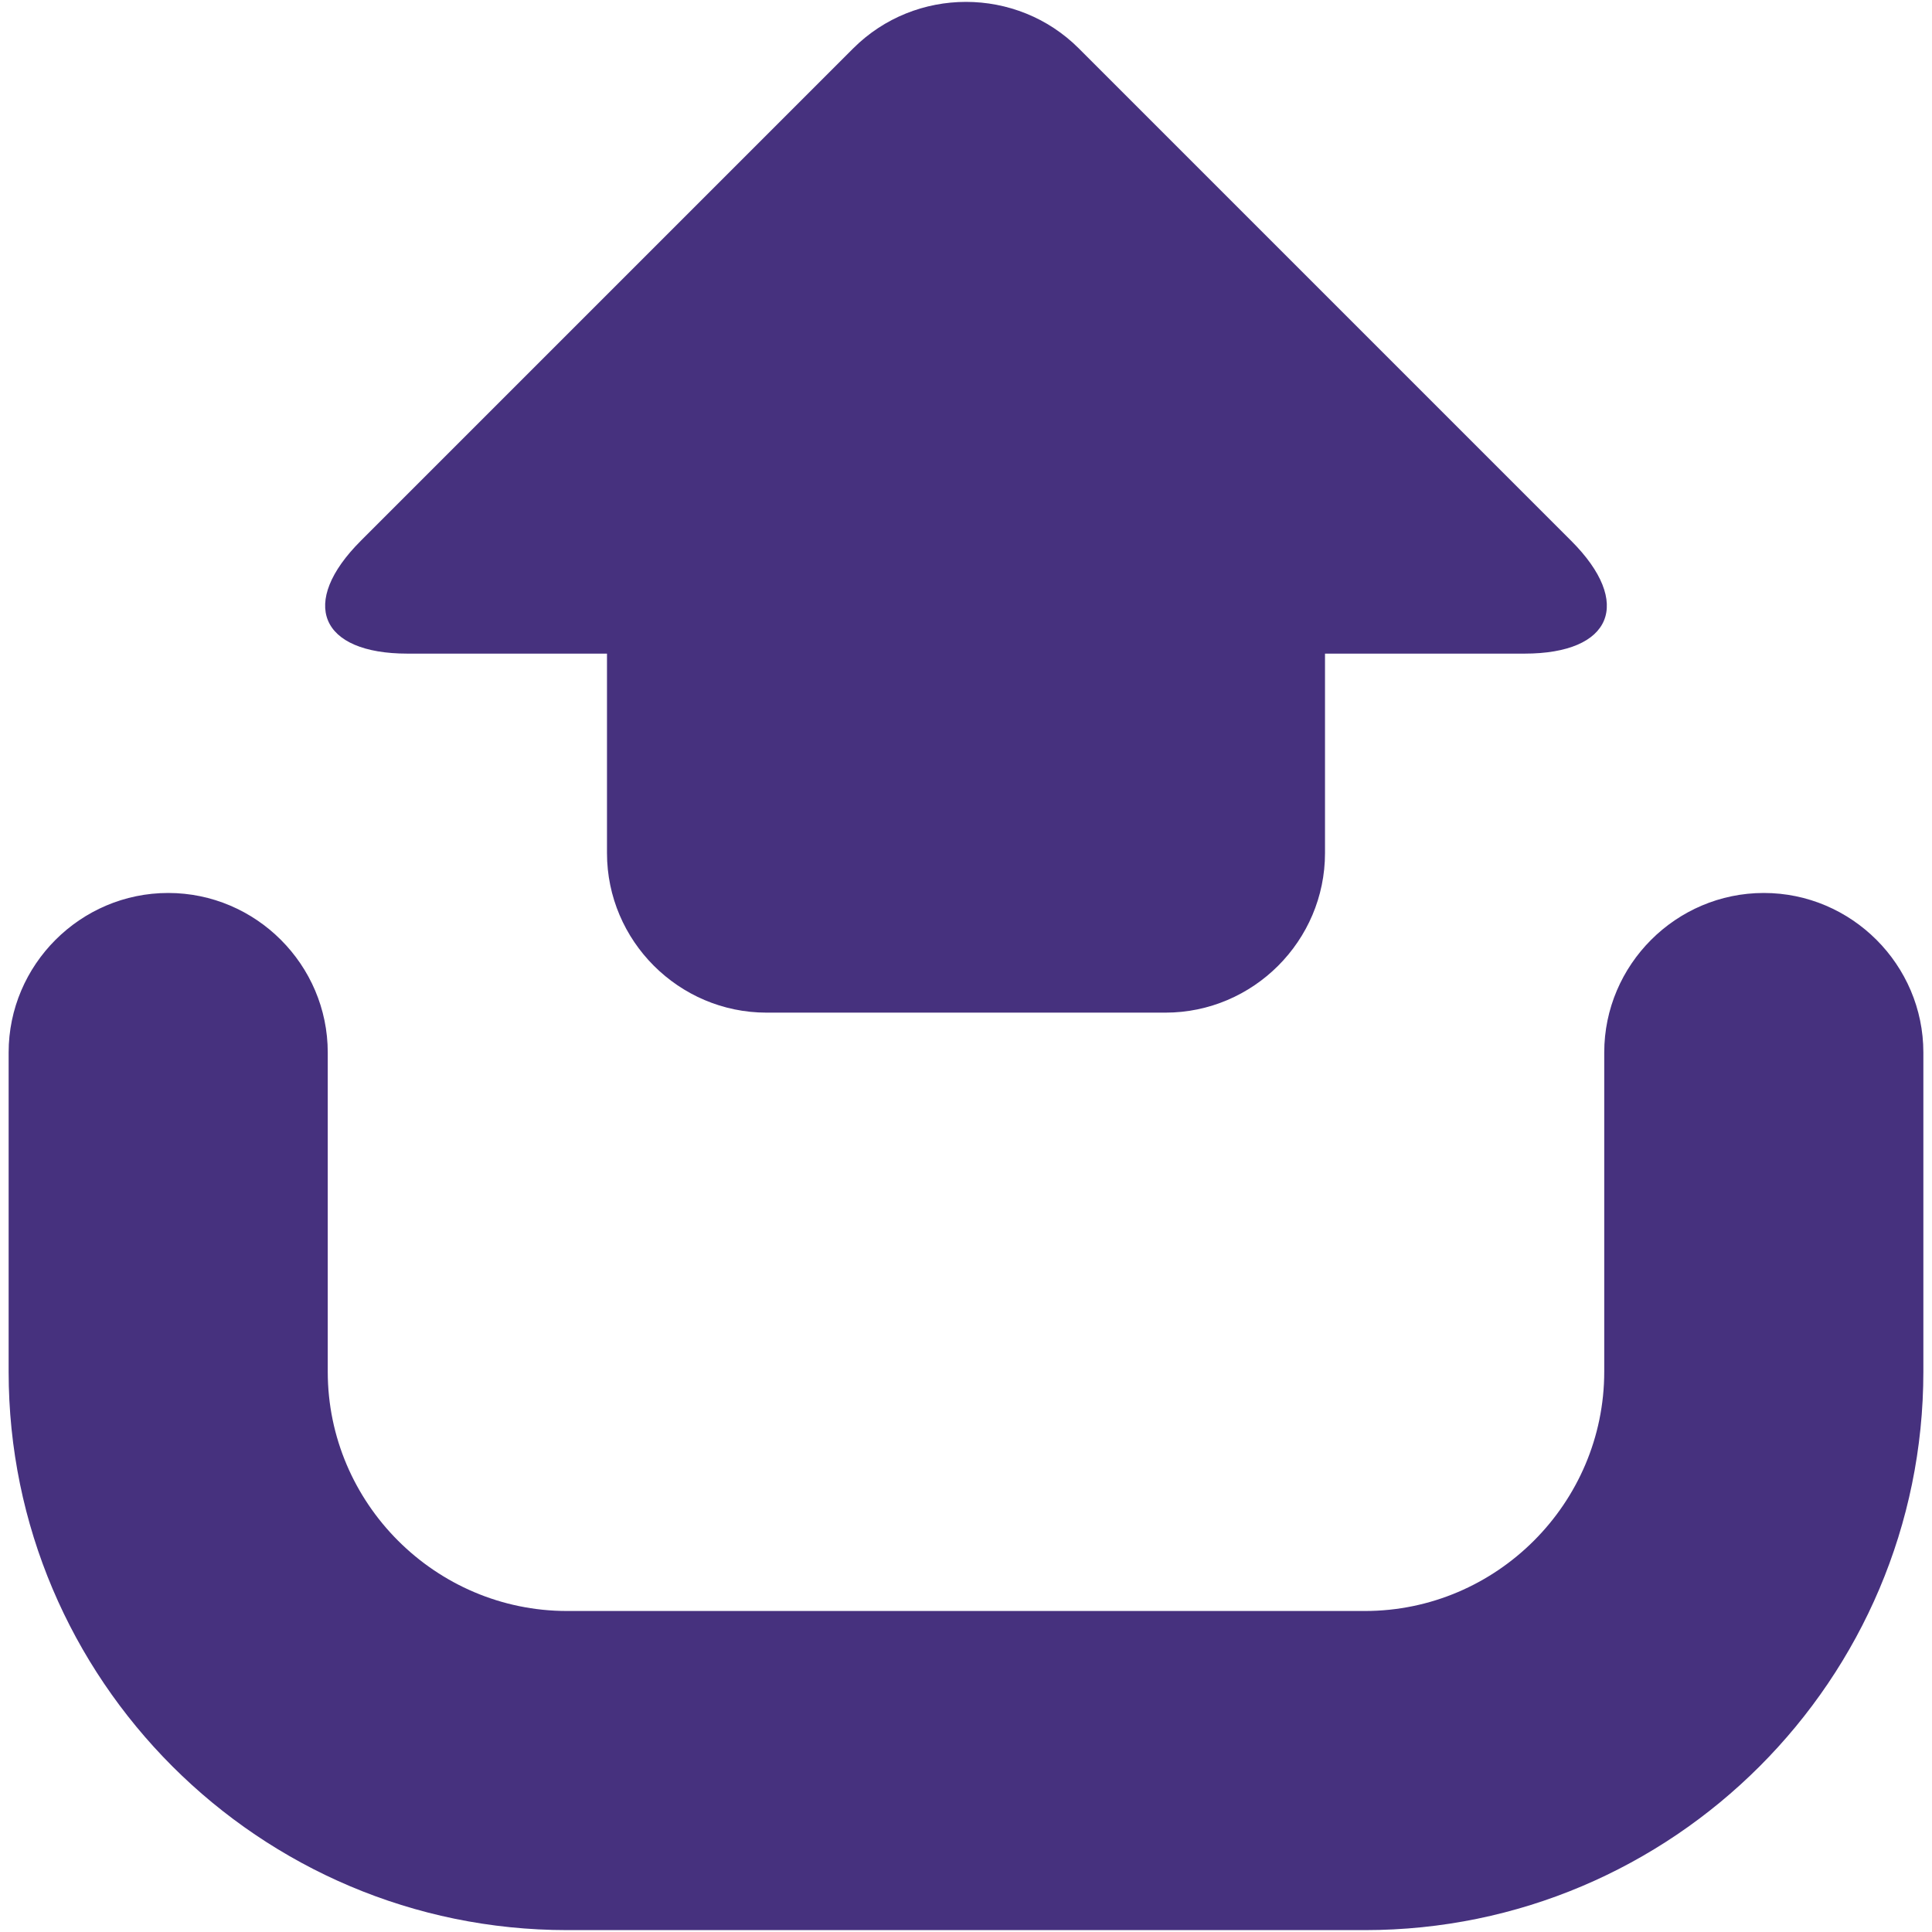 <?xml version="1.0" encoding="iso-8859-1"?>
<!DOCTYPE svg PUBLIC "-//W3C//DTD SVG 1.1//EN" "http://www.w3.org/Graphics/SVG/1.1/DTD/svg11.dtd">
<svg 
 version="1.1" xmlns="http://www.w3.org/2000/svg" xmlns:xlink="http://www.w3.org/1999/xlink" x="0px" y="0px" width="512px"
	 height="512px" viewBox="0 0 512 512" enable-background="new 0 0 512 512" xml:space="preserve"
><g id="1b1c9b208ed950244c86edd4d2039e29"><g></g><g fill="#46317e"><path display="inline" fill-rule="evenodd" clip-rule="evenodd" d="M509.712,278.931v84.571
		c0,81.605-66.394,147.998-147.999,147.998H150.287c-81.606,0-147.999-66.393-147.999-147.998v-84.571
		c0-23.257,19.028-42.285,42.285-42.285s42.285,19.028,42.285,42.285v84.571c0,34.885,28.543,63.428,63.429,63.428h211.426
		c34.886,0,63.428-28.543,63.428-63.428v-84.571c0-23.257,19.028-42.285,42.285-42.285
		C490.684,236.646,509.712,255.674,509.712,278.931z M108.001,173.218h52.857v52.857c0,23.257,19.028,42.285,42.285,42.285h105.713
		c23.257,0,42.285-19.028,42.285-42.285v-52.857h52.856c23.257,0,28.832-13.454,12.385-29.901L285.901,12.835
		c-16.447-16.447-43.357-16.447-59.803,0L95.617,143.317C79.172,159.764,84.744,173.218,108.001,173.218z"></path></g></g></svg>